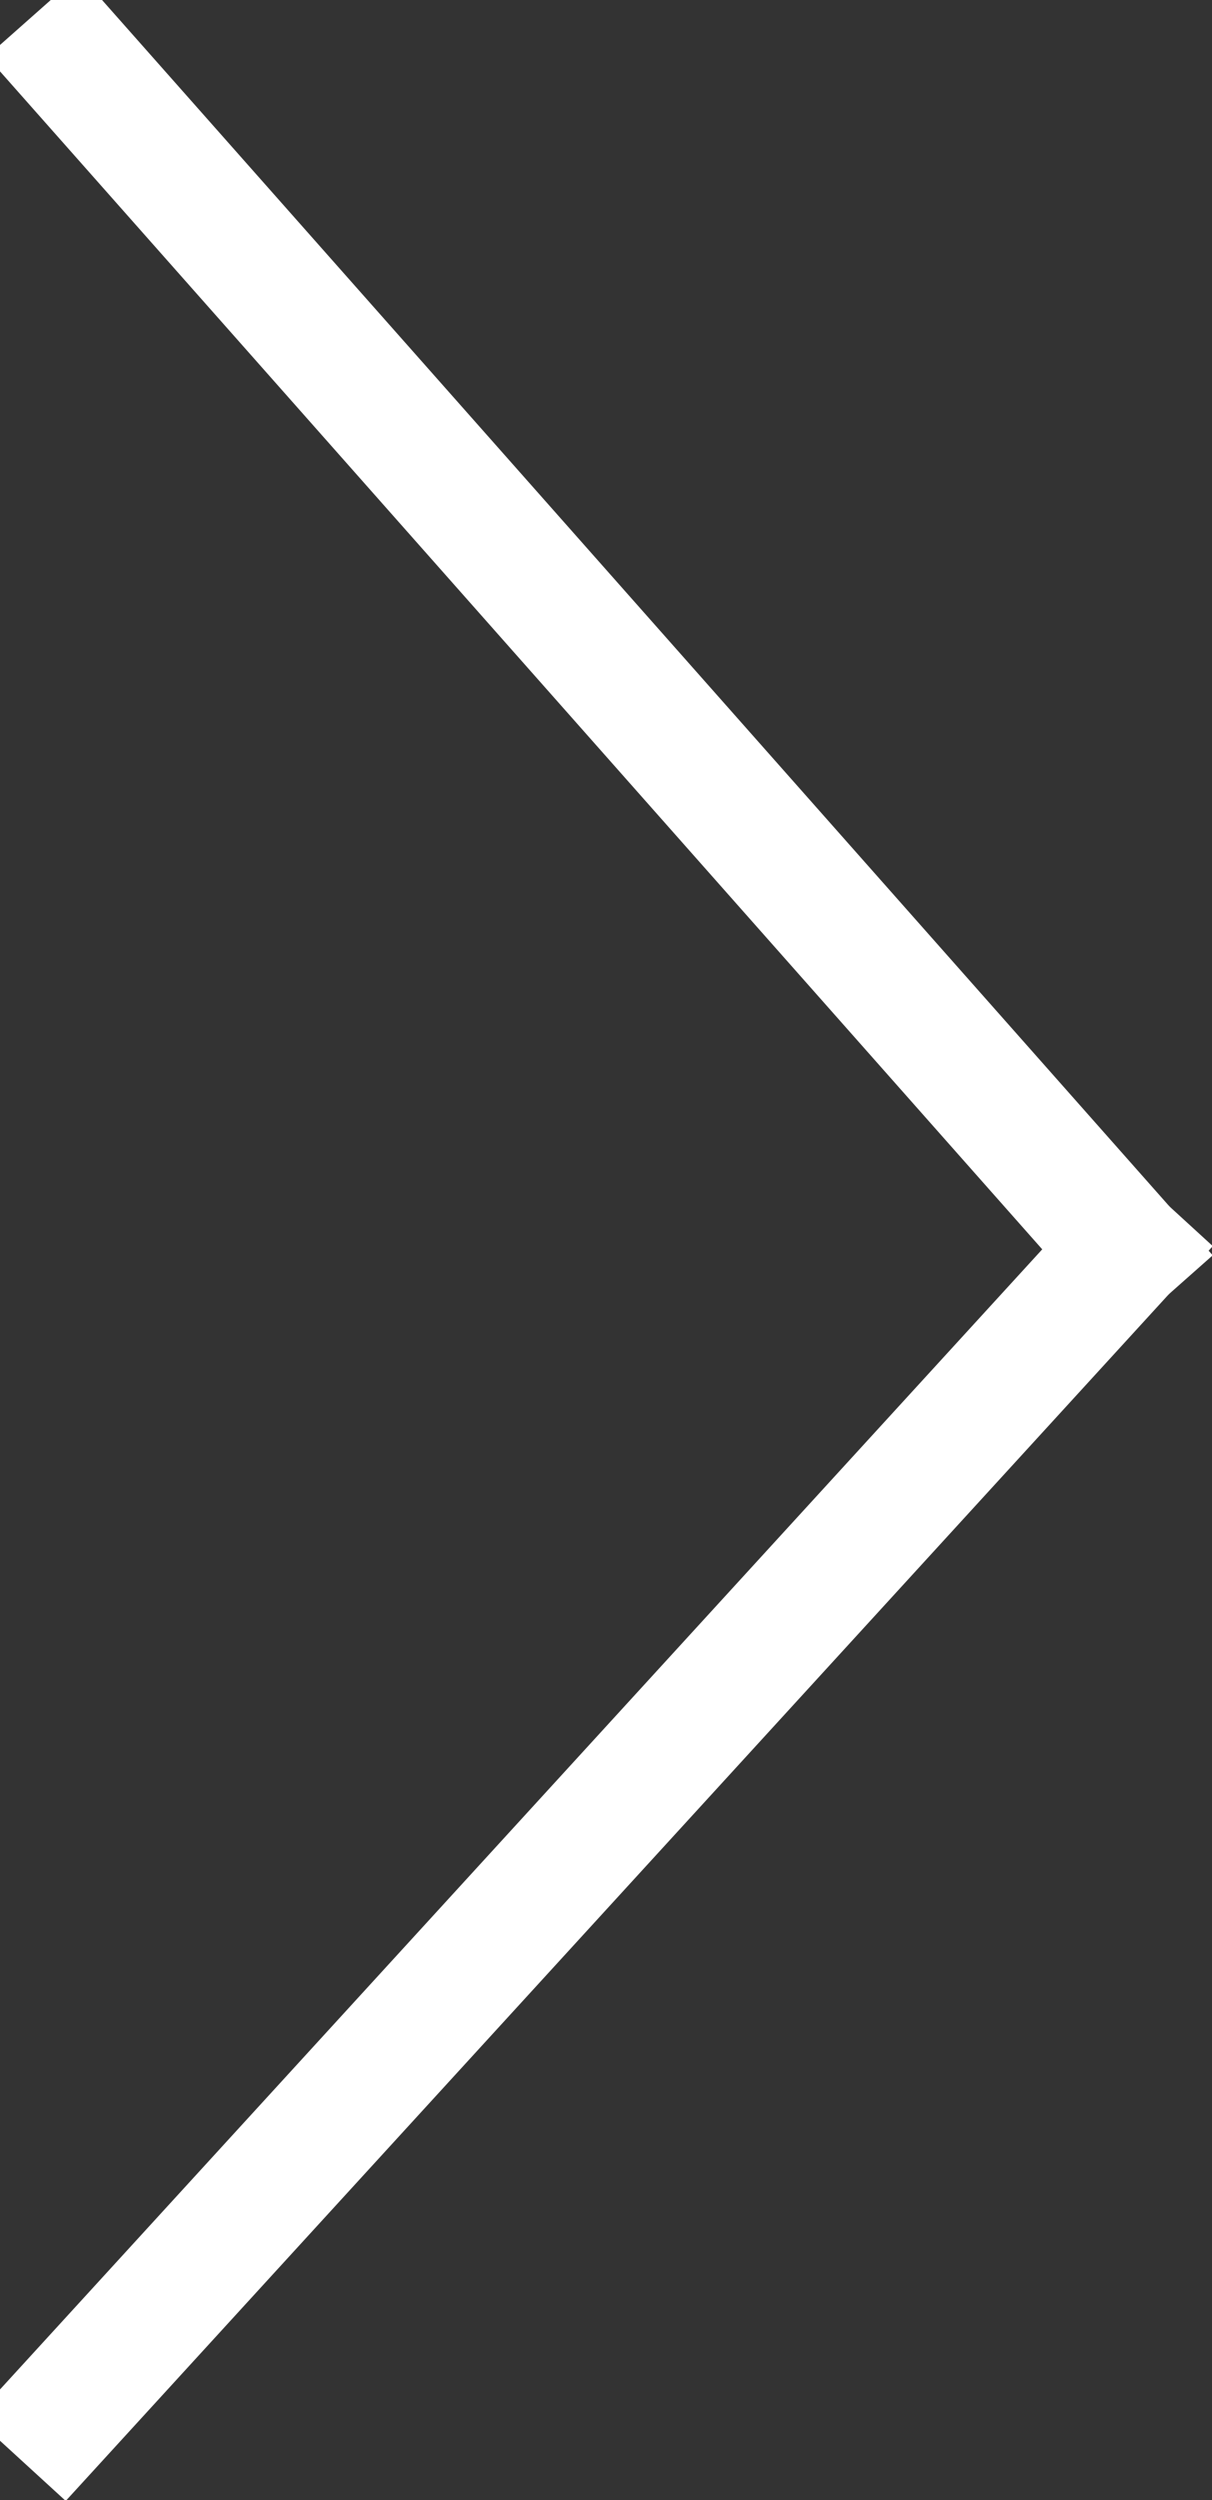<?xml version="1.0" encoding="utf-8"?>
<svg width="49px" height="101px" viewBox="0 0 49 101" version="1.1" xmlns:xlink="http://www.w3.org/1999/xlink" xmlns="http://www.w3.org/2000/svg">
  <rect x="0" y="0" width="49" height="101" fill="#333333" stroke="none"/>
  <g id="Group" transform="matrix(-3.3259353E-06 -1 1 -3.3259353E-06 2.5 97.504)">
    <path d="M0 0L47.004 43" id="Line" fill="none" fill-rule="evenodd" stroke="#FFFFFF" stroke-width="5" stroke-linecap="square" />
    <path d="M47.004 43L95.004 0.5" id="Line-2" fill="none" fill-rule="evenodd" stroke="#FFFFFF" stroke-width="5" stroke-linecap="square" />
  </g>
</svg>